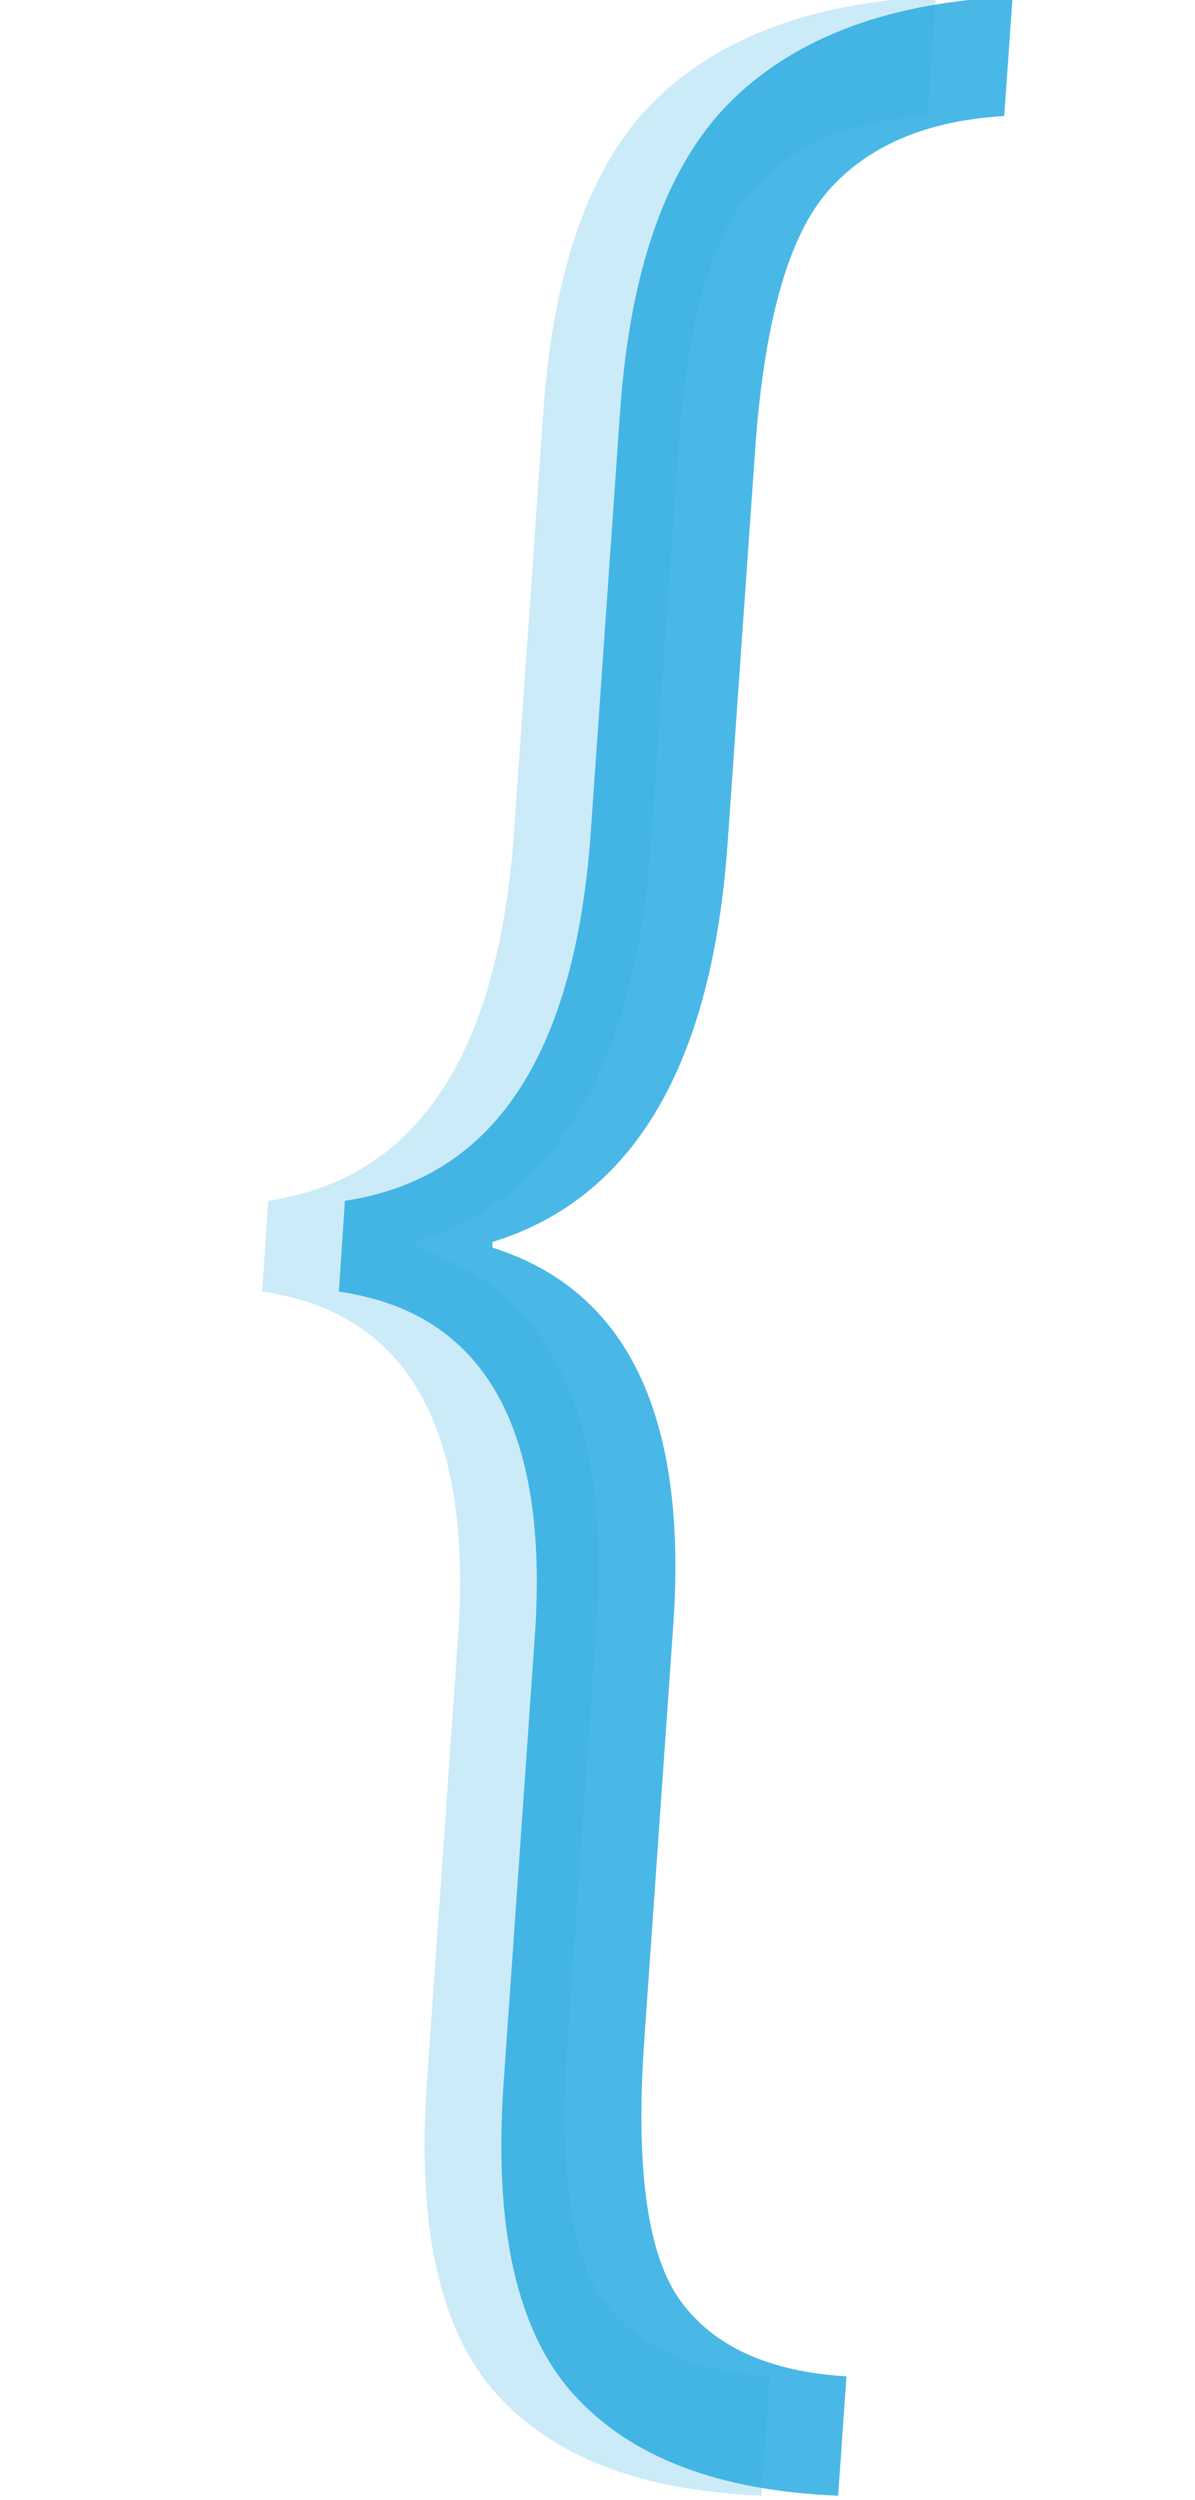 <svg id="Layer_1" data-name="Layer 1" xmlns="http://www.w3.org/2000/svg" viewBox="0 0 109 228"><defs><style>.cls-1{opacity:0.85;}.cls-2{fill:#29abe2;}.cls-3{opacity:0.24;}</style></defs><g class="cls-1"><path class="cls-2" d="M31.46,109.5q20.28-3,22.43-33.66l2.68-38.46Q58,17.58,66.91,9T92.36-.3L91.6,10.58q-10.66.64-16.09,6.86t-6.64,23.7l-2.5,35.73q-2.13,30.43-21.45,36.39l0,.52q18.49,5.82,16.49,34.44l-2.65,37.94q-1.21,17.47,3.33,23.69t15.12,6.86l-.76,10.88q-16.4-.65-24.15-9.26t-6.36-28.42l2.84-40.66q2-28.62-17.87-31.46Z"/></g><g class="cls-3"><path class="cls-2" d="M24.46,109.5q20.28-3,22.43-33.66l2.68-38.46Q51,17.58,59.91,9T85.36-.3L84.6,10.58q-10.66.64-16.09,6.86t-6.64,23.7l-2.5,35.73q-2.13,30.43-21.45,36.39l0,.52q18.49,5.82,16.49,34.44l-2.65,37.94q-1.21,17.47,3.33,23.69t15.12,6.86l-.76,10.88q-16.39-.65-24.15-9.26t-6.36-28.42l2.84-40.66q2-28.62-17.87-31.46Z"/></g></svg>